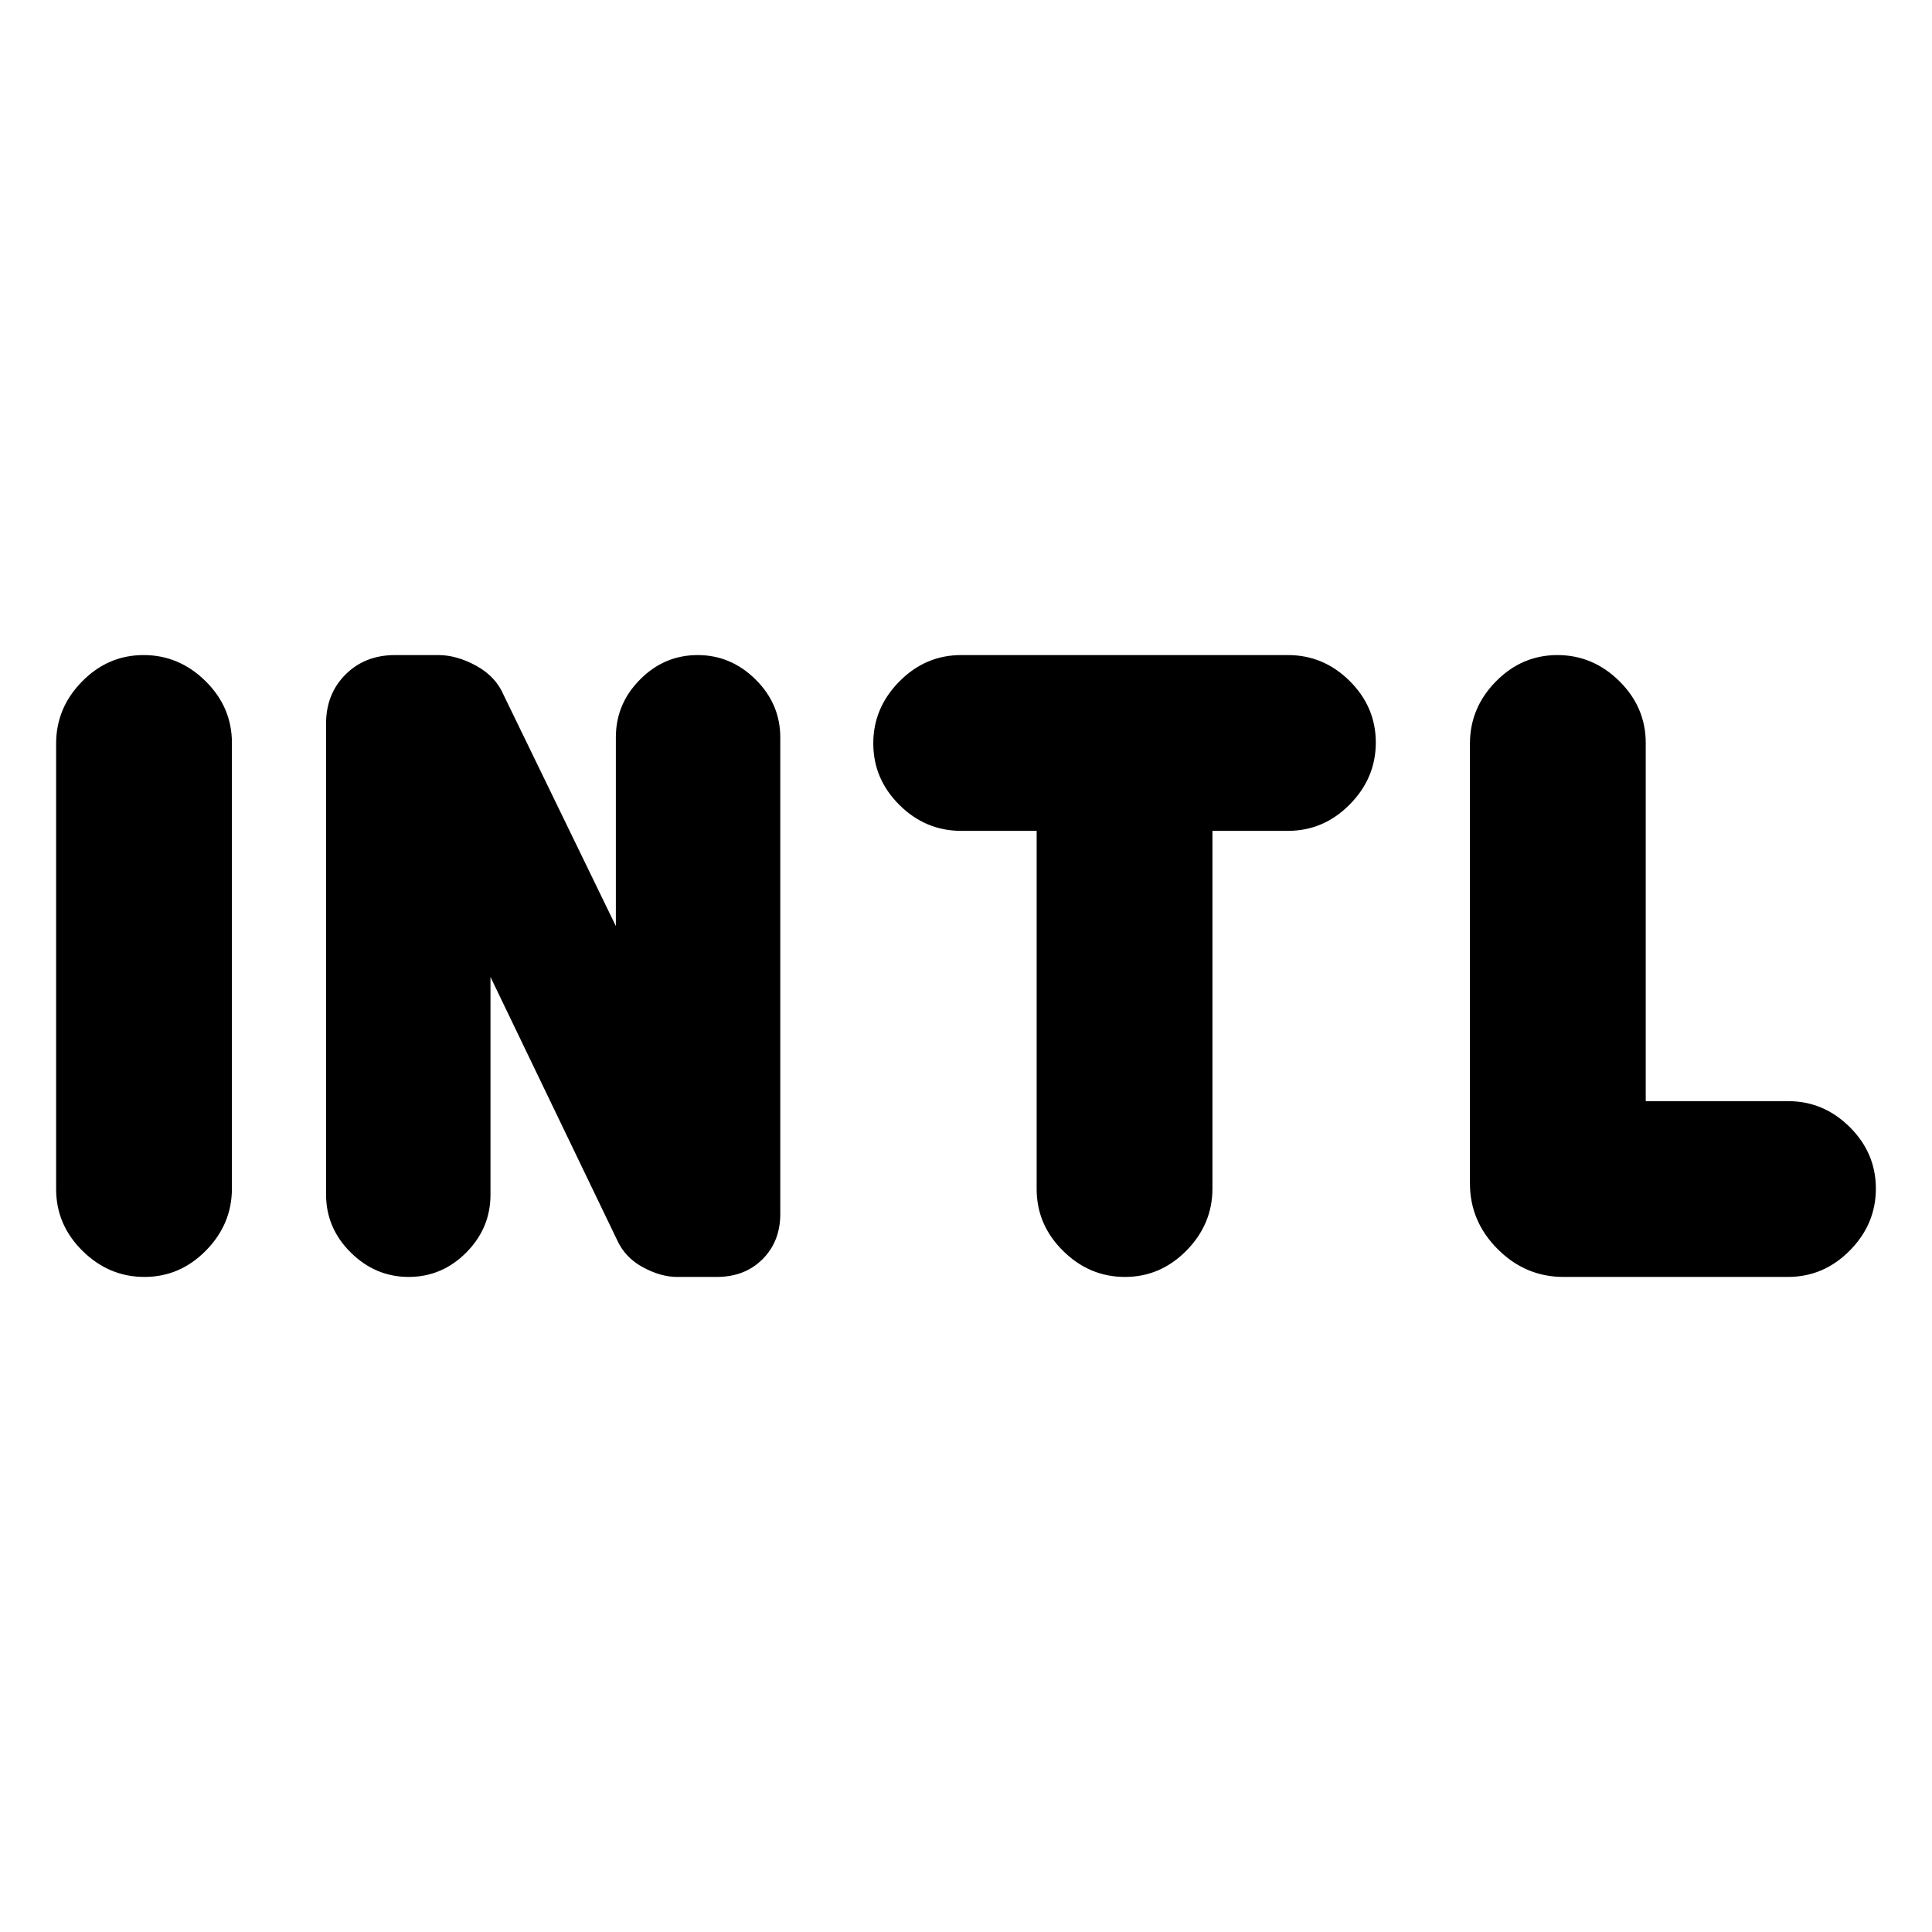 <svg xmlns="http://www.w3.org/2000/svg" height="20" viewBox="0 -960 960 960" width="20"><path d="M71.78-325.5q-17.67 0-30.78-12.95-13.11-12.94-13.11-30.68v-221.41q0-17.74 12.9-30.85 12.9-13.11 30.56-13.11 17.67 0 30.78 12.95 13.11 12.94 13.11 30.68v221.41q0 17.74-12.9 30.85-12.9 13.11-30.56 13.11Zm131.3 0q-16.54 0-28.8-12.14-12.26-12.15-12.26-28.83v-233.96q0-14.74 9.66-24.41 9.67-9.66 24.65-9.66h21.47q9.13 0 18.83 5.31 9.7 5.32 13.66 14.61l55.73 114.75v-93.82q0-16.63 12.05-28.74t28.59-12.11q16.54 0 28.8 12.14 12.26 12.15 12.26 28.83v236.72q0 13.68-8.82 22.5-8.81 8.81-22.73 8.81h-19.78q-8 0-16.88-4.78-8.88-4.78-12.85-13.51l-62.94-130.75v108.19q0 16.63-12.05 28.74t-28.59 12.11Zm355.91 0q-17.66 0-30.77-12.96t-13.11-30.71v-177.98h-37.5q-17.76 0-30.72-12.9-12.96-12.9-12.96-30.57 0-17.66 12.96-30.77t30.72-13.11h162.35q17.75 0 30.71 12.9t12.96 30.56q0 17.67-12.96 30.78t-30.71 13.11h-37.5v177.7q0 17.73-12.9 30.84t-30.57 13.11Zm217.92 0q-18.88 0-32.69-13.79-13.81-13.8-13.81-32.67v-218.58q0-17.74 12.9-30.85 12.9-13.11 30.57-13.11 17.66 0 30.77 12.96t13.11 30.71v177.98h70.68q17.75 0 30.71 12.9t12.96 30.57q0 17.66-12.96 30.77t-30.71 13.11H776.91Z"/></svg>